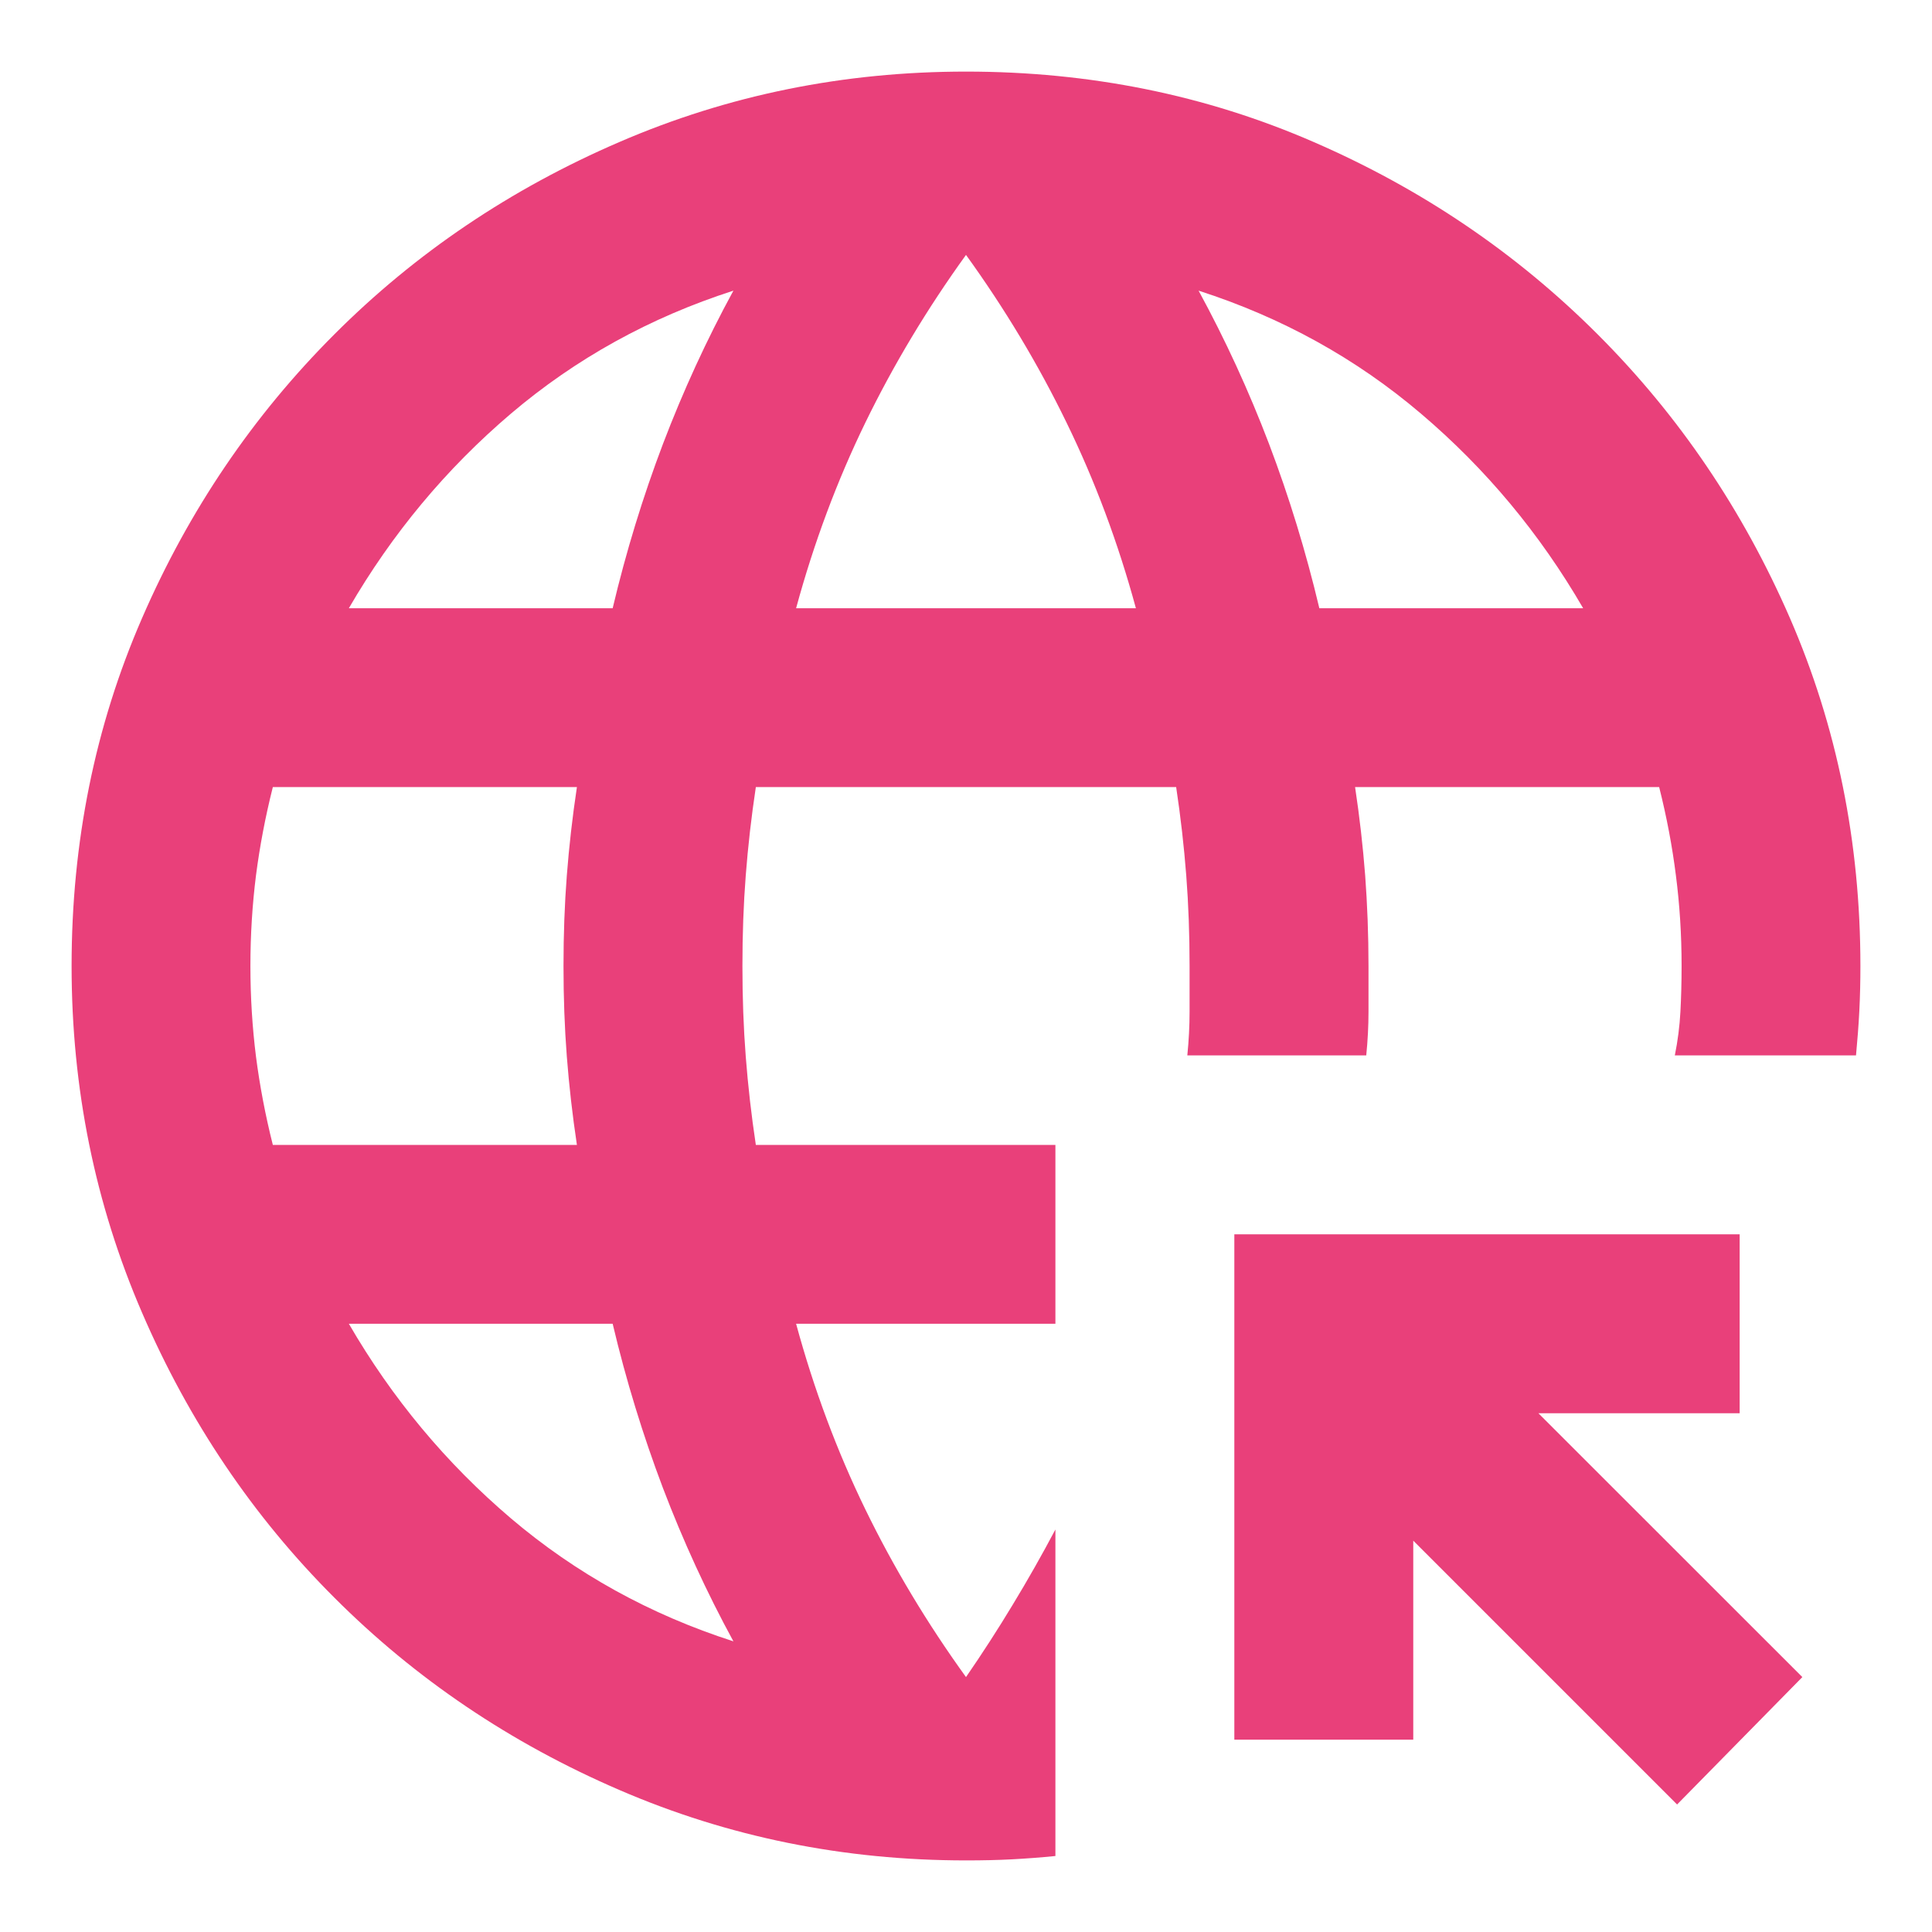 <svg width="18" height="18" viewBox="0 0 18 18" fill="none" xmlns="http://www.w3.org/2000/svg">
<path d="M6.833 15.292C6.583 14.833 6.365 14.358 6.177 13.865C5.99 13.371 5.833 12.861 5.708 12.333H3.25C3.653 13.028 4.156 13.632 4.76 14.146C5.365 14.66 6.056 15.042 6.833 15.292ZM2.542 10.667H5.375C5.333 10.389 5.302 10.115 5.281 9.844C5.26 9.573 5.25 9.292 5.25 9C5.25 8.708 5.26 8.427 5.281 8.156C5.302 7.885 5.333 7.611 5.375 7.333H2.542C2.472 7.611 2.42 7.885 2.385 8.156C2.351 8.427 2.333 8.708 2.333 9C2.333 9.292 2.351 9.573 2.385 9.844C2.42 10.115 2.472 10.389 2.542 10.667ZM3.25 5.667H5.708C5.833 5.139 5.99 4.628 6.177 4.135C6.365 3.642 6.583 3.167 6.833 2.708C6.056 2.958 5.365 3.34 4.76 3.854C4.156 4.368 3.653 4.972 3.25 5.667ZM7.417 5.667H10.583C10.417 5.056 10.201 4.479 9.937 3.938C9.674 3.396 9.361 2.875 9 2.375C8.639 2.875 8.326 3.396 8.062 3.938C7.799 4.479 7.583 5.056 7.417 5.667ZM12.292 5.667H14.75C14.347 4.972 13.844 4.368 13.239 3.854C12.635 3.34 11.944 2.958 11.167 2.708C11.417 3.167 11.635 3.642 11.823 4.135C12.01 4.628 12.167 5.139 12.292 5.667ZM9 17.333C7.861 17.333 6.785 17.115 5.771 16.677C4.757 16.24 3.871 15.642 3.115 14.885C2.358 14.129 1.76 13.243 1.323 12.229C0.885 11.215 0.667 10.139 0.667 9C0.667 7.847 0.885 6.767 1.323 5.76C1.76 4.753 2.358 3.872 3.115 3.115C3.871 2.358 4.757 1.76 5.771 1.323C6.785 0.885 7.861 0.667 9 0.667C10.153 0.667 11.233 0.885 12.239 1.323C13.246 1.76 14.128 2.358 14.885 3.115C15.642 3.872 16.239 4.753 16.677 5.76C17.114 6.767 17.333 7.847 17.333 9C17.333 9.139 17.33 9.278 17.323 9.417C17.316 9.556 17.305 9.694 17.292 9.833H15.604C15.632 9.694 15.649 9.559 15.656 9.427C15.663 9.295 15.667 9.153 15.667 9C15.667 8.708 15.649 8.427 15.614 8.156C15.58 7.885 15.528 7.611 15.458 7.333H12.625C12.667 7.611 12.698 7.885 12.719 8.156C12.739 8.427 12.75 8.708 12.75 9V9.427C12.75 9.559 12.743 9.694 12.729 9.833H11.062C11.076 9.694 11.083 9.559 11.083 9.427V9C11.083 8.708 11.073 8.427 11.052 8.156C11.031 7.885 11 7.611 10.958 7.333H7.042C7 7.611 6.969 7.885 6.948 8.156C6.927 8.427 6.917 8.708 6.917 9C6.917 9.292 6.927 9.573 6.948 9.844C6.969 10.115 7 10.389 7.042 10.667H9.833V12.333H7.417C7.583 12.944 7.799 13.521 8.062 14.062C8.326 14.604 8.639 15.125 9 15.625C9.153 15.403 9.299 15.177 9.437 14.948C9.576 14.719 9.708 14.486 9.833 14.25V17.292C9.694 17.306 9.559 17.316 9.427 17.323C9.295 17.33 9.153 17.333 9 17.333ZM15.625 16.812L13.167 14.354V16.208H11.5V11.5H16.208V13.167H14.333L16.792 15.625L15.625 16.812Z" fill="#E9407A"/>
</svg>
